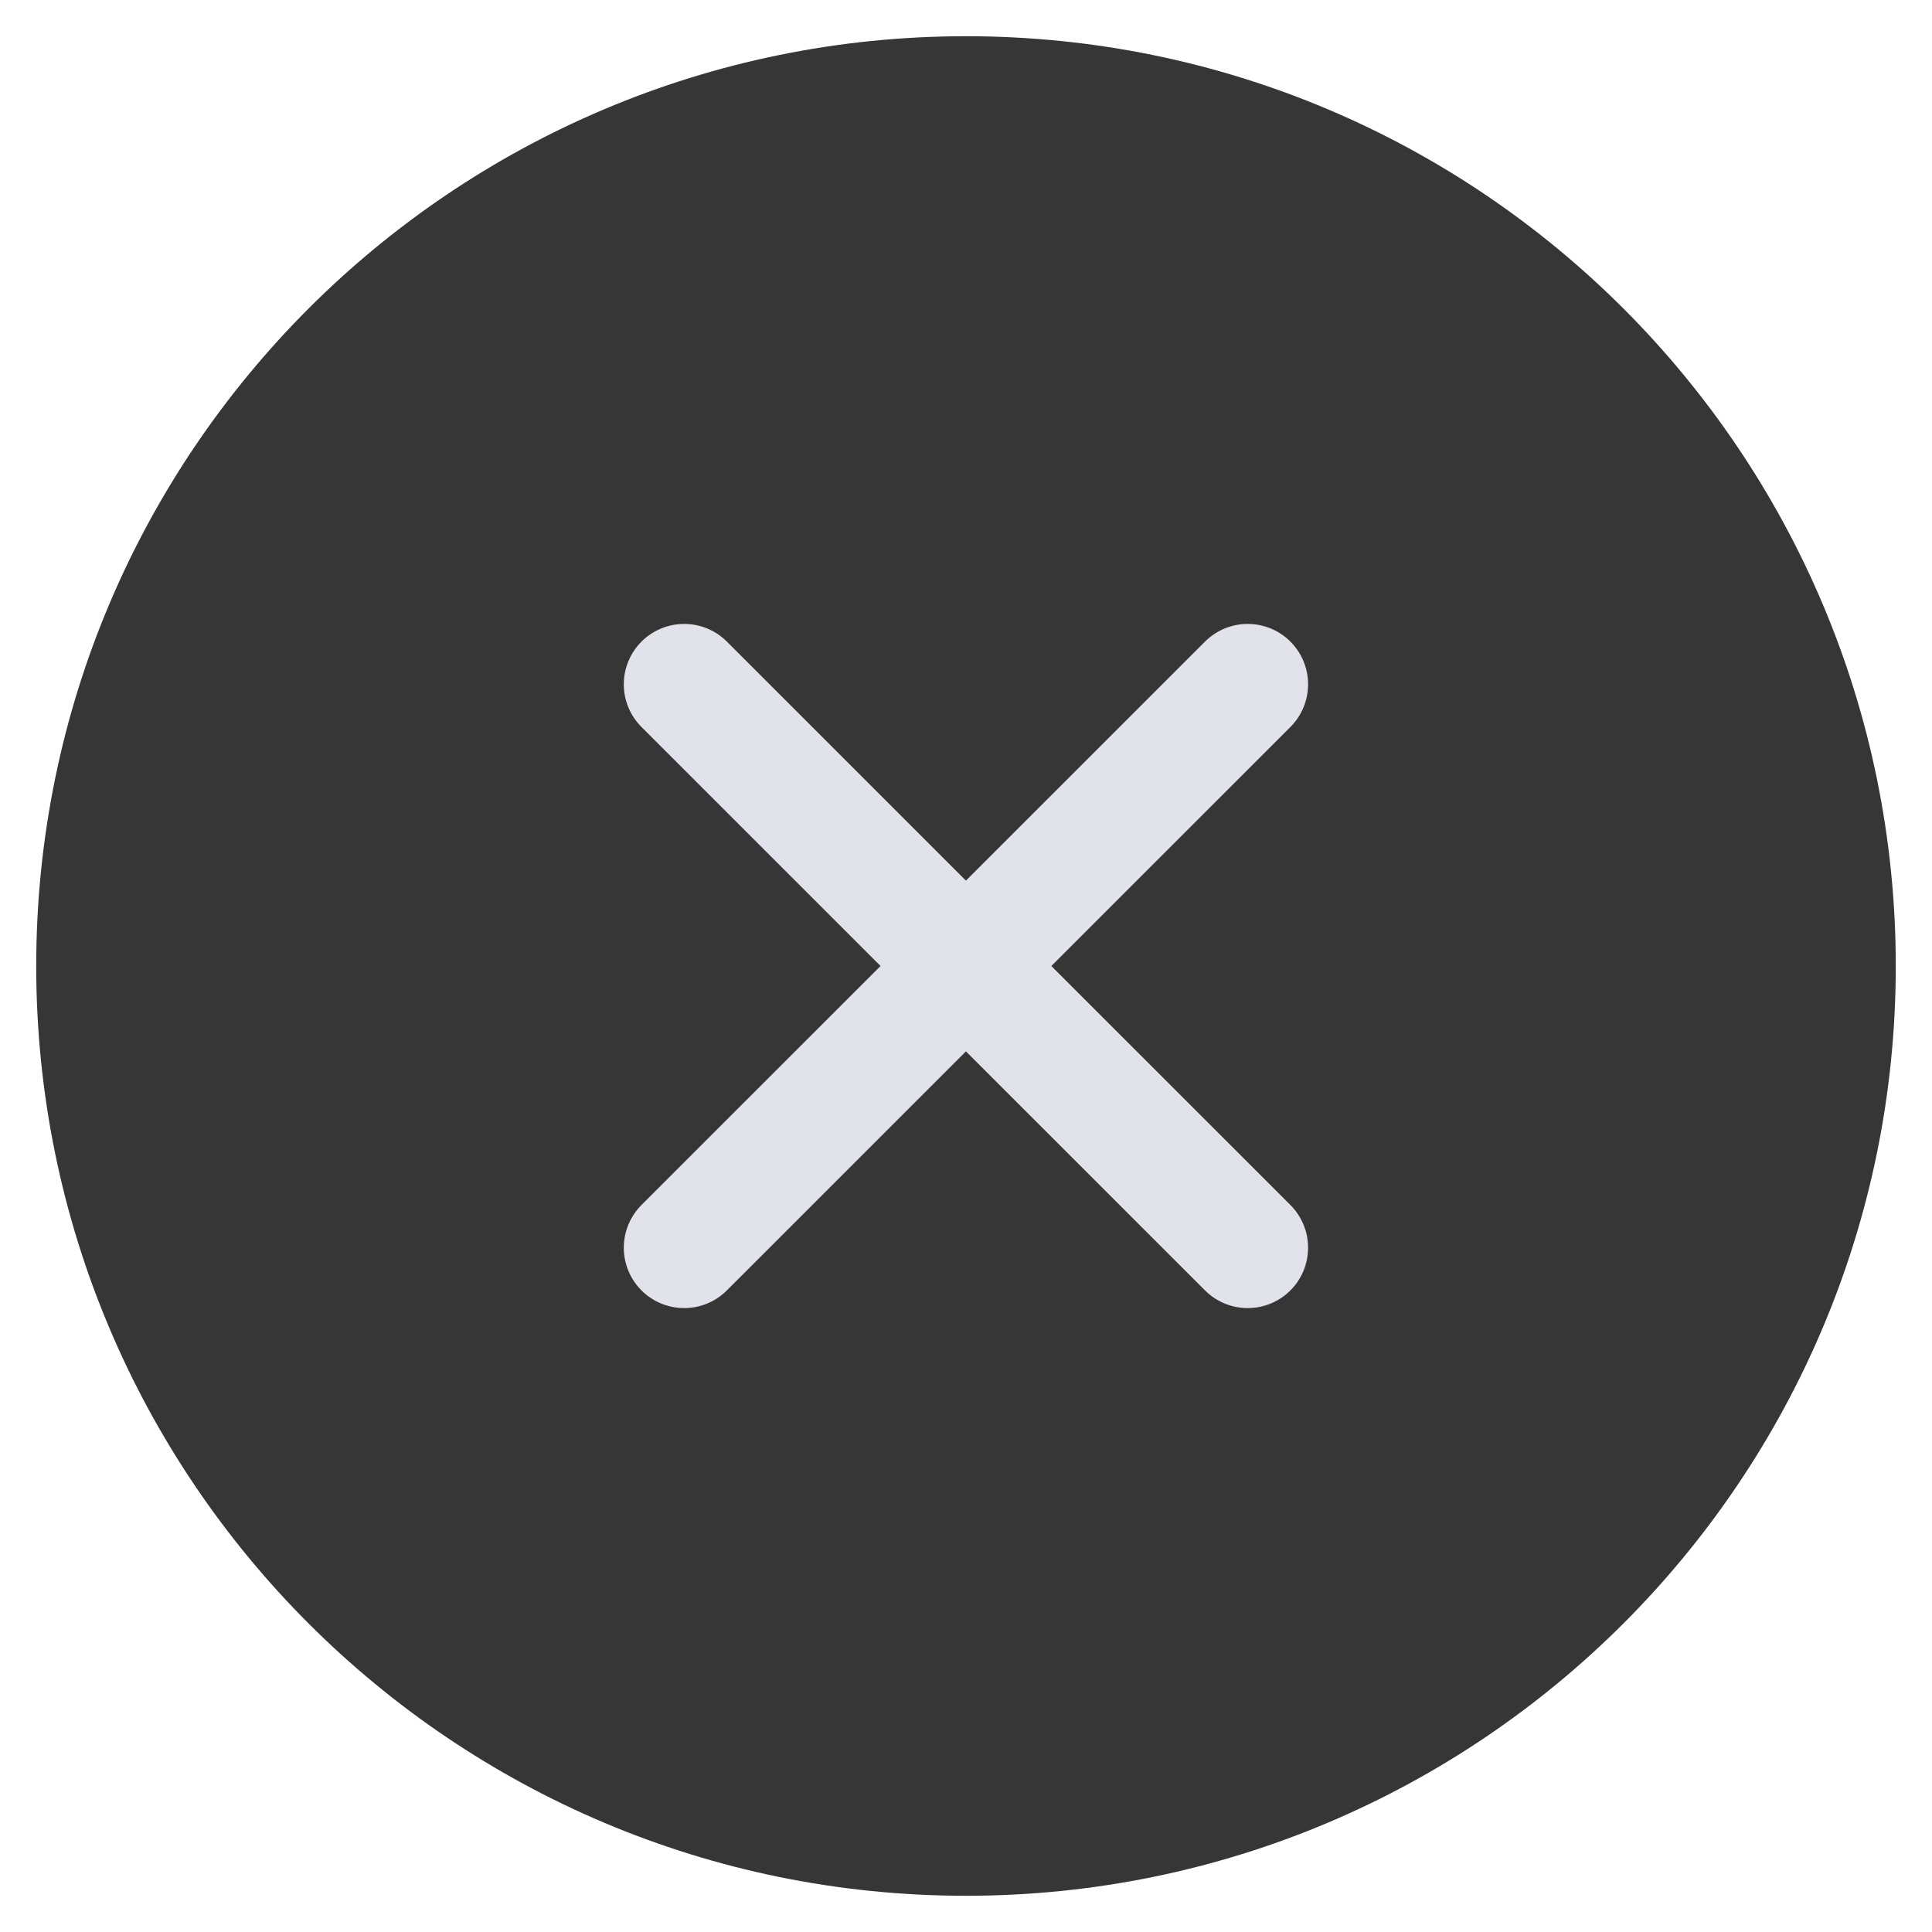 <svg width="16" height="16" viewBox="0 0 16 16" fill="none" xmlns="http://www.w3.org/2000/svg">
<path d="M8 15C11.866 15 15 11.866 15 8C15 4.134 11.866 1 8 1C4.134 1 1 4.134 1 8C1 11.866 4.134 15 8 15Z" fill="#363636" stroke="#363636" stroke-width="1.4" stroke-linecap="round" stroke-linejoin="round"/>
<path d="M10.333 5.667L5.666 10.333M5.666 5.667L10.333 10.333L5.666 5.667Z" stroke="#E2E2EA" stroke-linecap="round" stroke-linejoin="round"/>
</svg>
